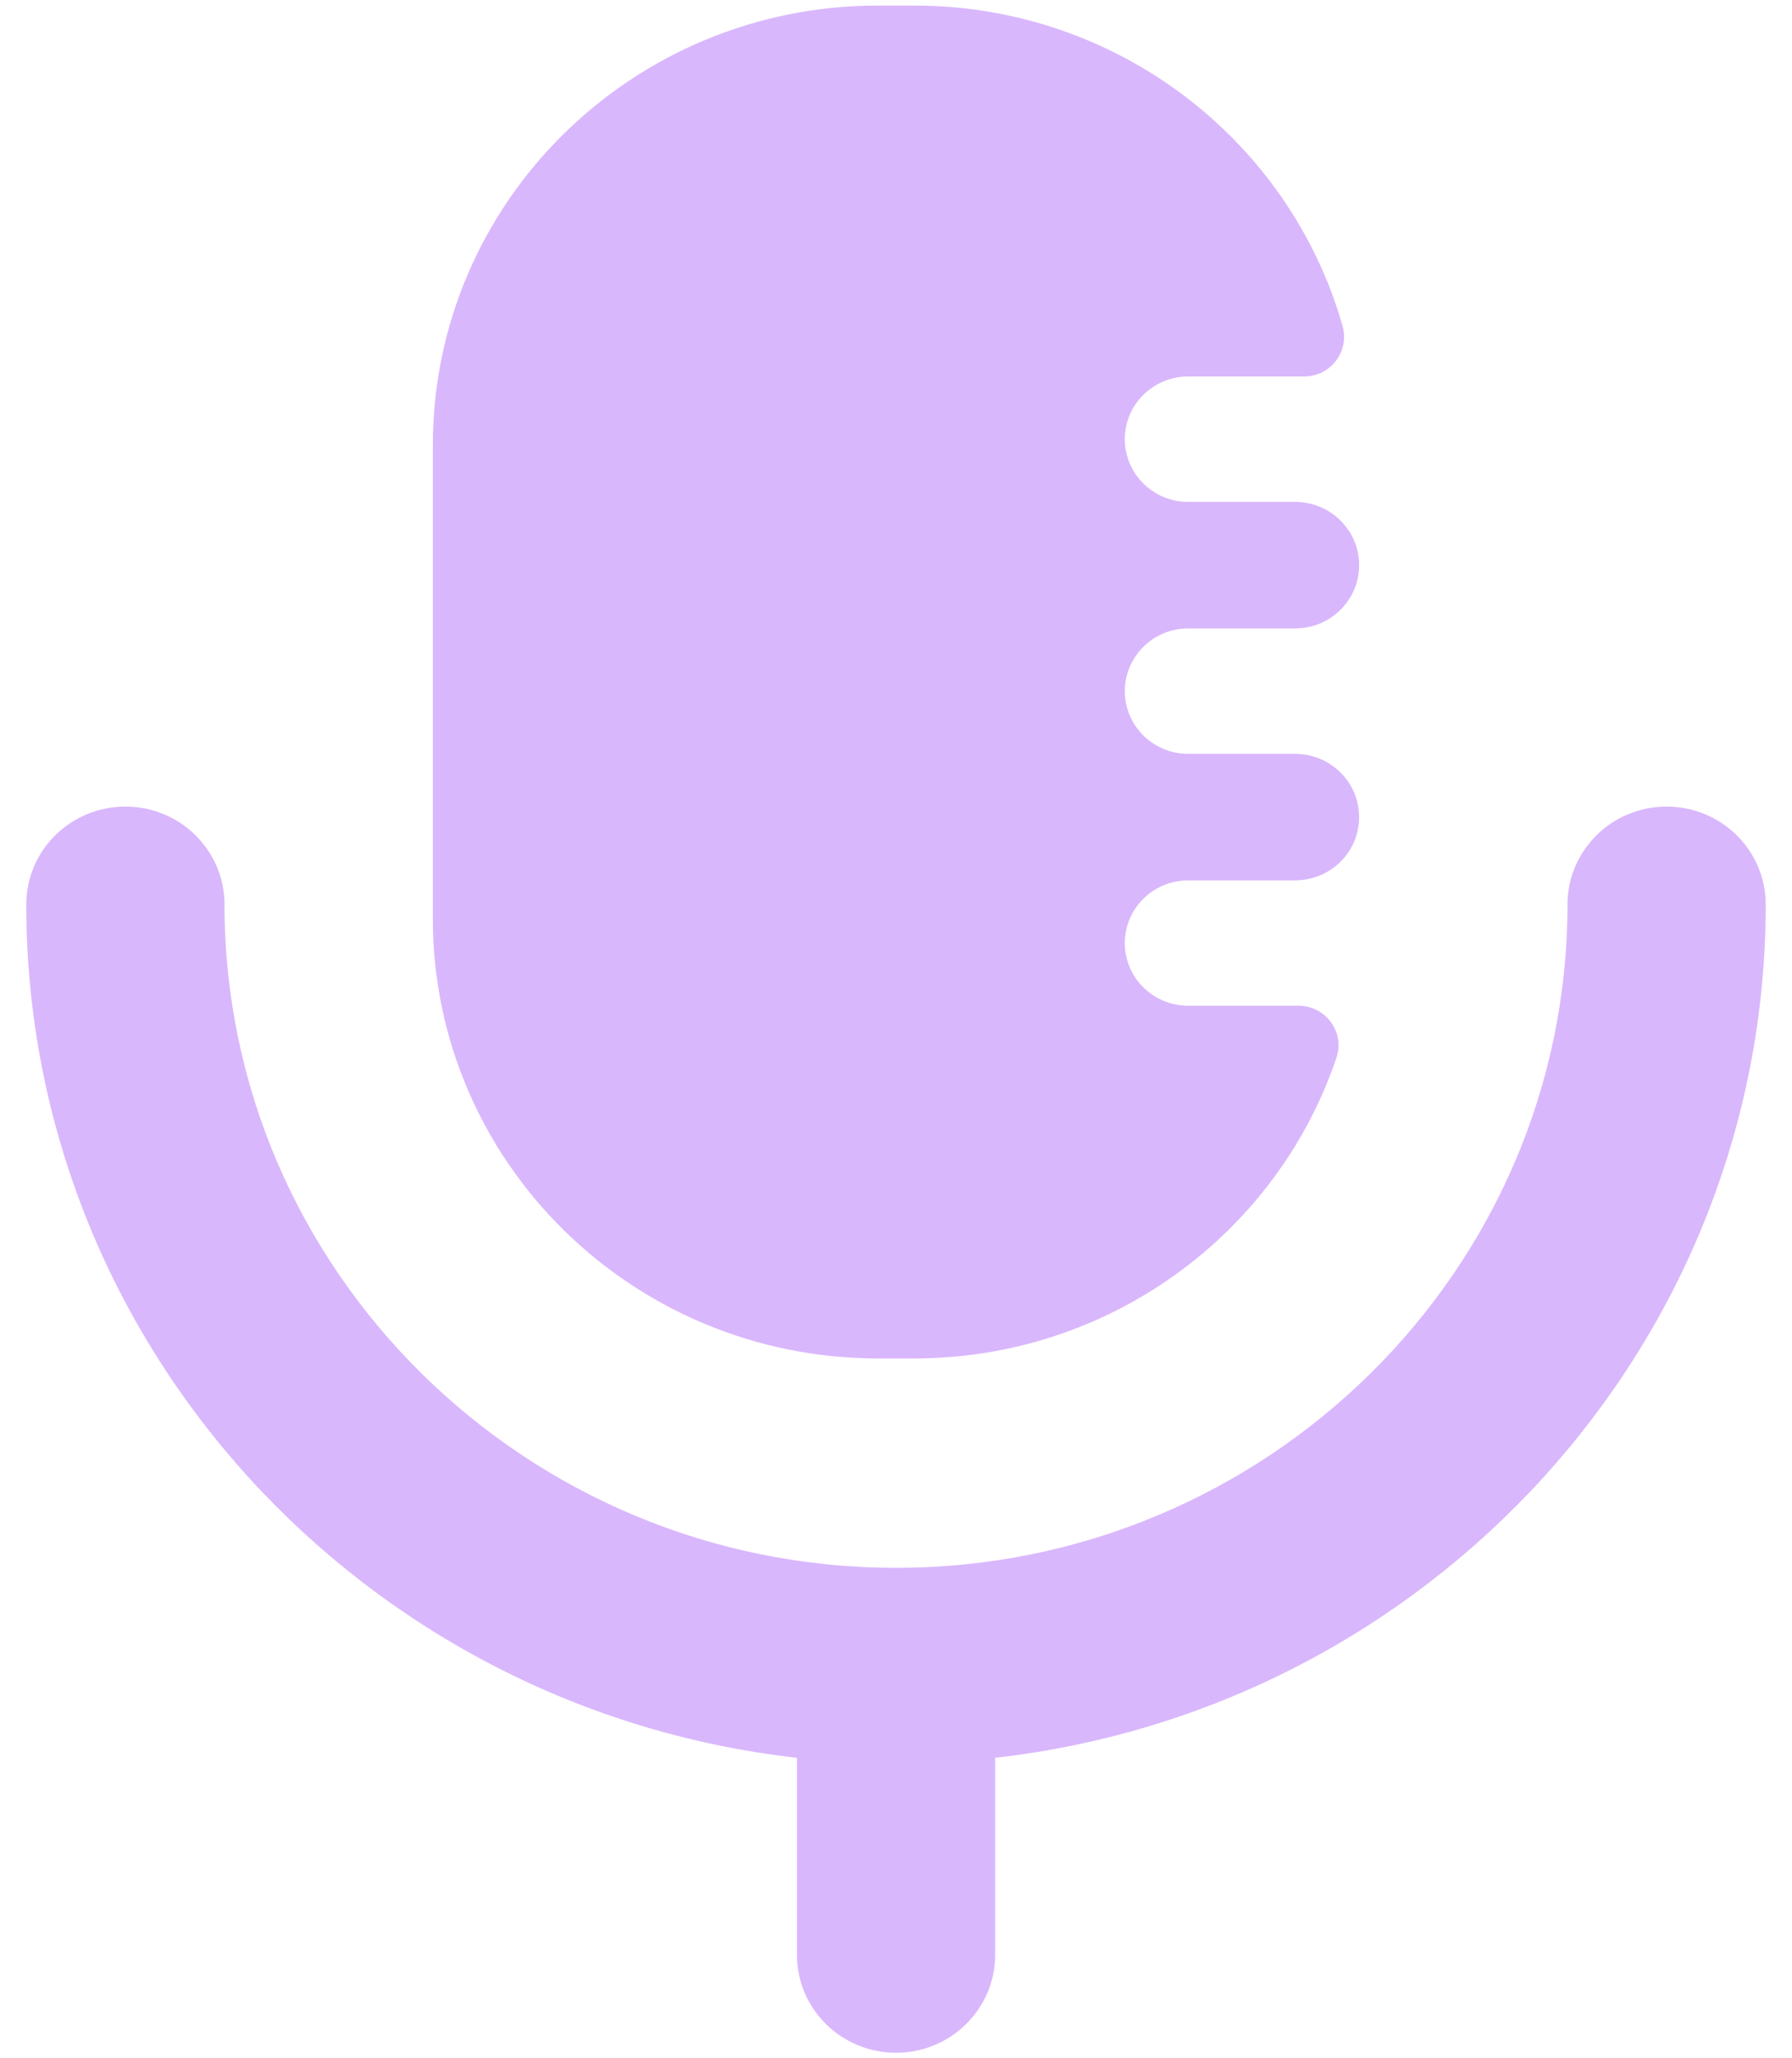 <svg width="54" height="62" viewBox="0 0 54 62" fill="none" xmlns="http://www.w3.org/2000/svg">
<path d="M26.461 40.92H27.539C33.471 40.92 38.504 37.12 40.275 31.852C40.532 31.085 39.943 30.295 39.128 30.295H35.806C34.749 30.295 33.895 29.451 33.895 28.41C33.895 27.366 34.749 26.519 35.806 26.519H39.026C40.093 26.519 40.956 25.667 40.956 24.614C40.956 23.561 40.093 22.708 39.026 22.708H35.806C34.749 22.708 33.895 21.862 33.895 20.82C33.895 19.776 34.749 18.93 35.806 18.93H39.026C40.093 18.93 40.956 18.077 40.956 17.024C40.956 15.971 40.093 15.119 39.026 15.119H35.806C34.749 15.119 33.895 14.272 33.895 13.228C33.895 12.187 34.749 11.34 35.806 11.34H39.298C40.099 11.34 40.672 10.585 40.457 9.821C38.871 4.249 33.689 0.167 27.539 0.167H26.461C19.05 0.167 13.043 6.096 13.043 13.417V27.67C13.043 34.988 19.05 40.92 26.461 40.92Z" fill="#D9B7FC"/>
<path d="M50.221 24.296C48.573 24.296 47.235 25.614 47.235 27.246C47.235 38.263 38.157 47.227 27.002 47.227C15.842 47.227 6.765 38.263 6.765 27.246C6.765 25.614 5.427 24.296 3.779 24.296C2.13 24.296 0.792 25.614 0.792 27.246C0.792 40.519 10.965 51.477 24.015 52.949V58.884C24.015 60.512 25.35 61.834 27.002 61.834C28.65 61.834 29.988 60.512 29.988 58.884V52.949C43.035 51.477 53.208 40.519 53.208 27.246C53.208 25.614 51.87 24.296 50.221 24.296Z" fill="#D9B7FC"/>
</svg>
